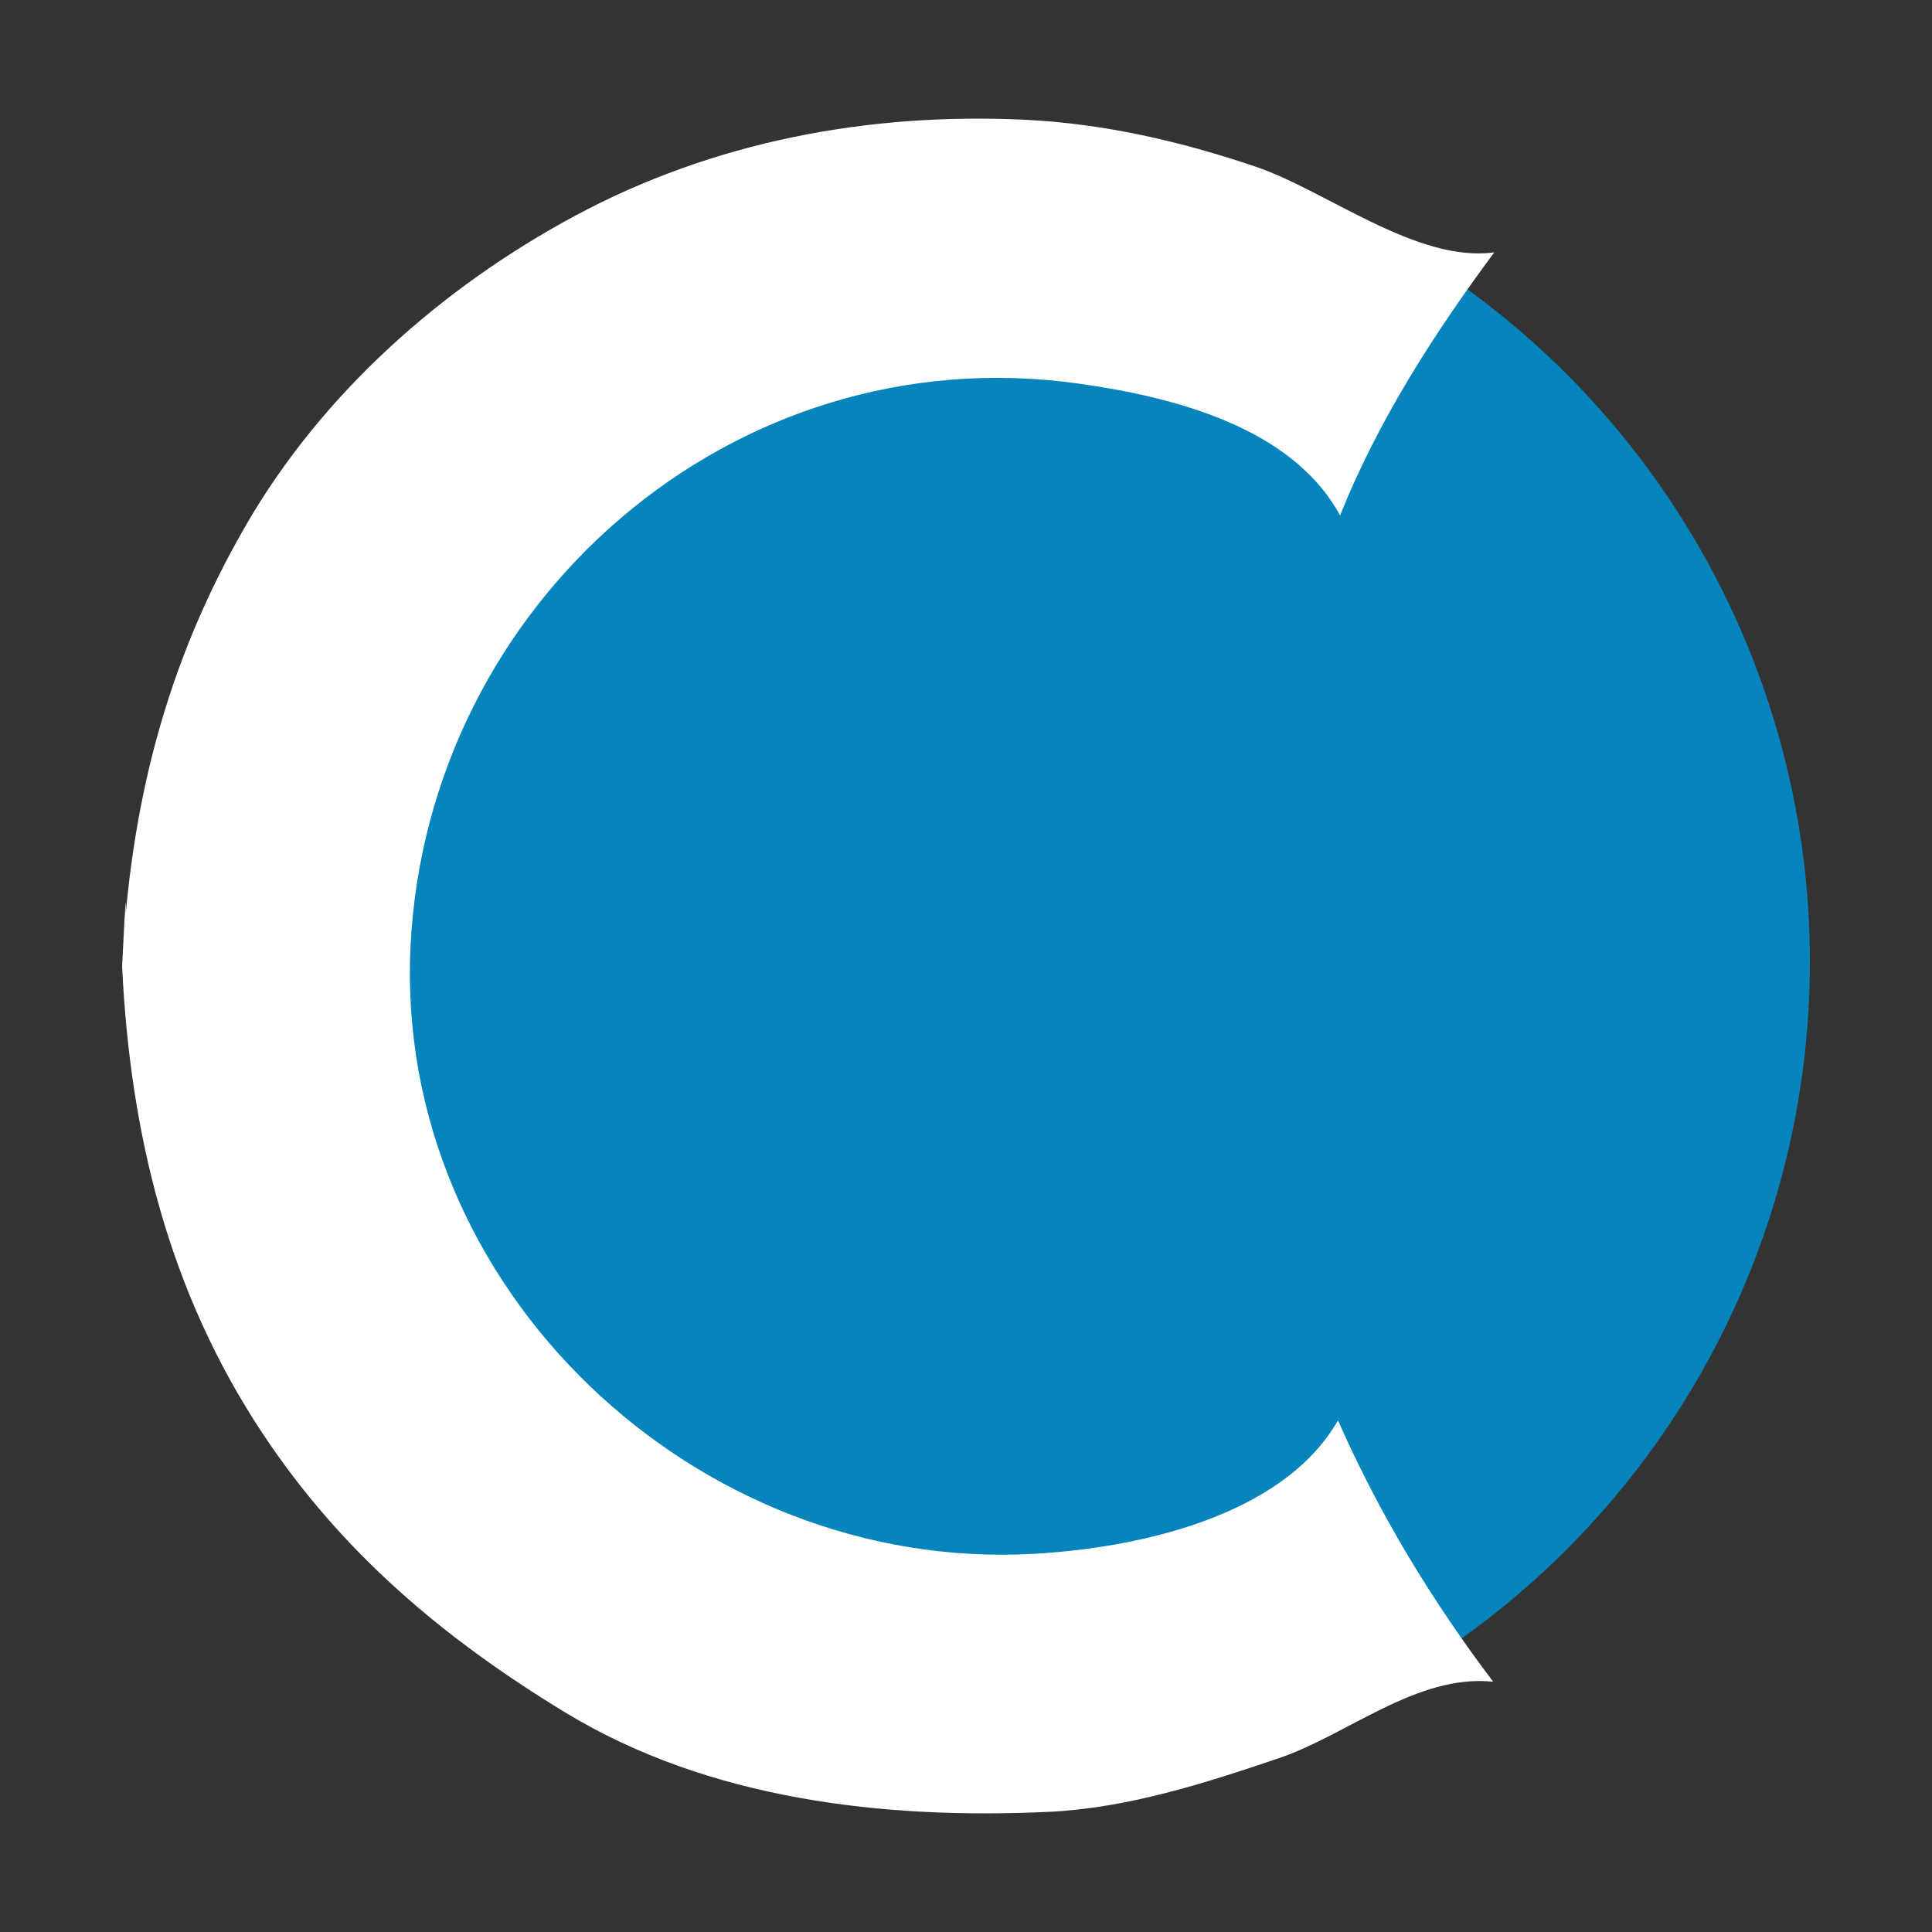 <?xml version="1.0" encoding="utf-8"?>
<!-- Generator: Adobe Illustrator 16.0.0, SVG Export Plug-In . SVG Version: 6.00 Build 0)  -->
<!DOCTYPE svg PUBLIC "-//W3C//DTD SVG 1.1//EN" "http://www.w3.org/Graphics/SVG/1.1/DTD/svg11.dtd">
<svg version="1.1" id="Layer_1" xmlns="http://www.w3.org/2000/svg" xmlns:xlink="http://www.w3.org/1999/xlink" x="0px" y="0px"
	 width="100%" height="100%" viewBox="1065.583 165 285 285" enable-background="new 1065.583 165 285 285" xml:space="preserve">
<rect x="1065.583" y="165" width="285" height="285" fill="#333333" stroke="none"/>
<g>
	<circle fill="#0684BC" cx="1209.925" cy="306.879" r="122.647"/>
	<g>
		<path fill="#FFFFFF" d="M1083.595,307.554c1.138-23.543,6.396-44.54,18.25-65.048c11.258-19.479,28.908-35.112,48.58-45.681
			c20.395-10.955,43.225-15.241,66.228-14.163c11.714,0.548,23.092,3.175,34.167,6.928c10.434,3.534,23.784,14.21,35.195,12.635
			c-8.944,12.076-17.151,24.817-22.751,38.816c-7.122-13.165-24.909-17.54-38.629-19.462c-51.041-7.155-96.049,32.396-98.494,83.073
			c-2.433,50.451,42.145,92.352,91.919,89.564c15.138-0.846,36.693-5.387,44.901-19.689c6.029,13.725,13.848,26.614,22.887,38.552
			c-11.244-1.164-21.477,7.85-31.621,11.285c-10.905,3.693-22.31,7.363-33.918,7.911c-24.26,1.135-50.129-1.761-71.373-14.679
			c-17.845-10.851-32.921-23.525-44.555-41.051C1090.484,355.62,1084.794,332.407,1083.595,307.554
			C1083.79,303.484,1083.835,312.559,1083.595,307.554C1084.73,284.01,1083.835,312.559,1083.595,307.554z"/>
	</g>
</g>
</svg>
